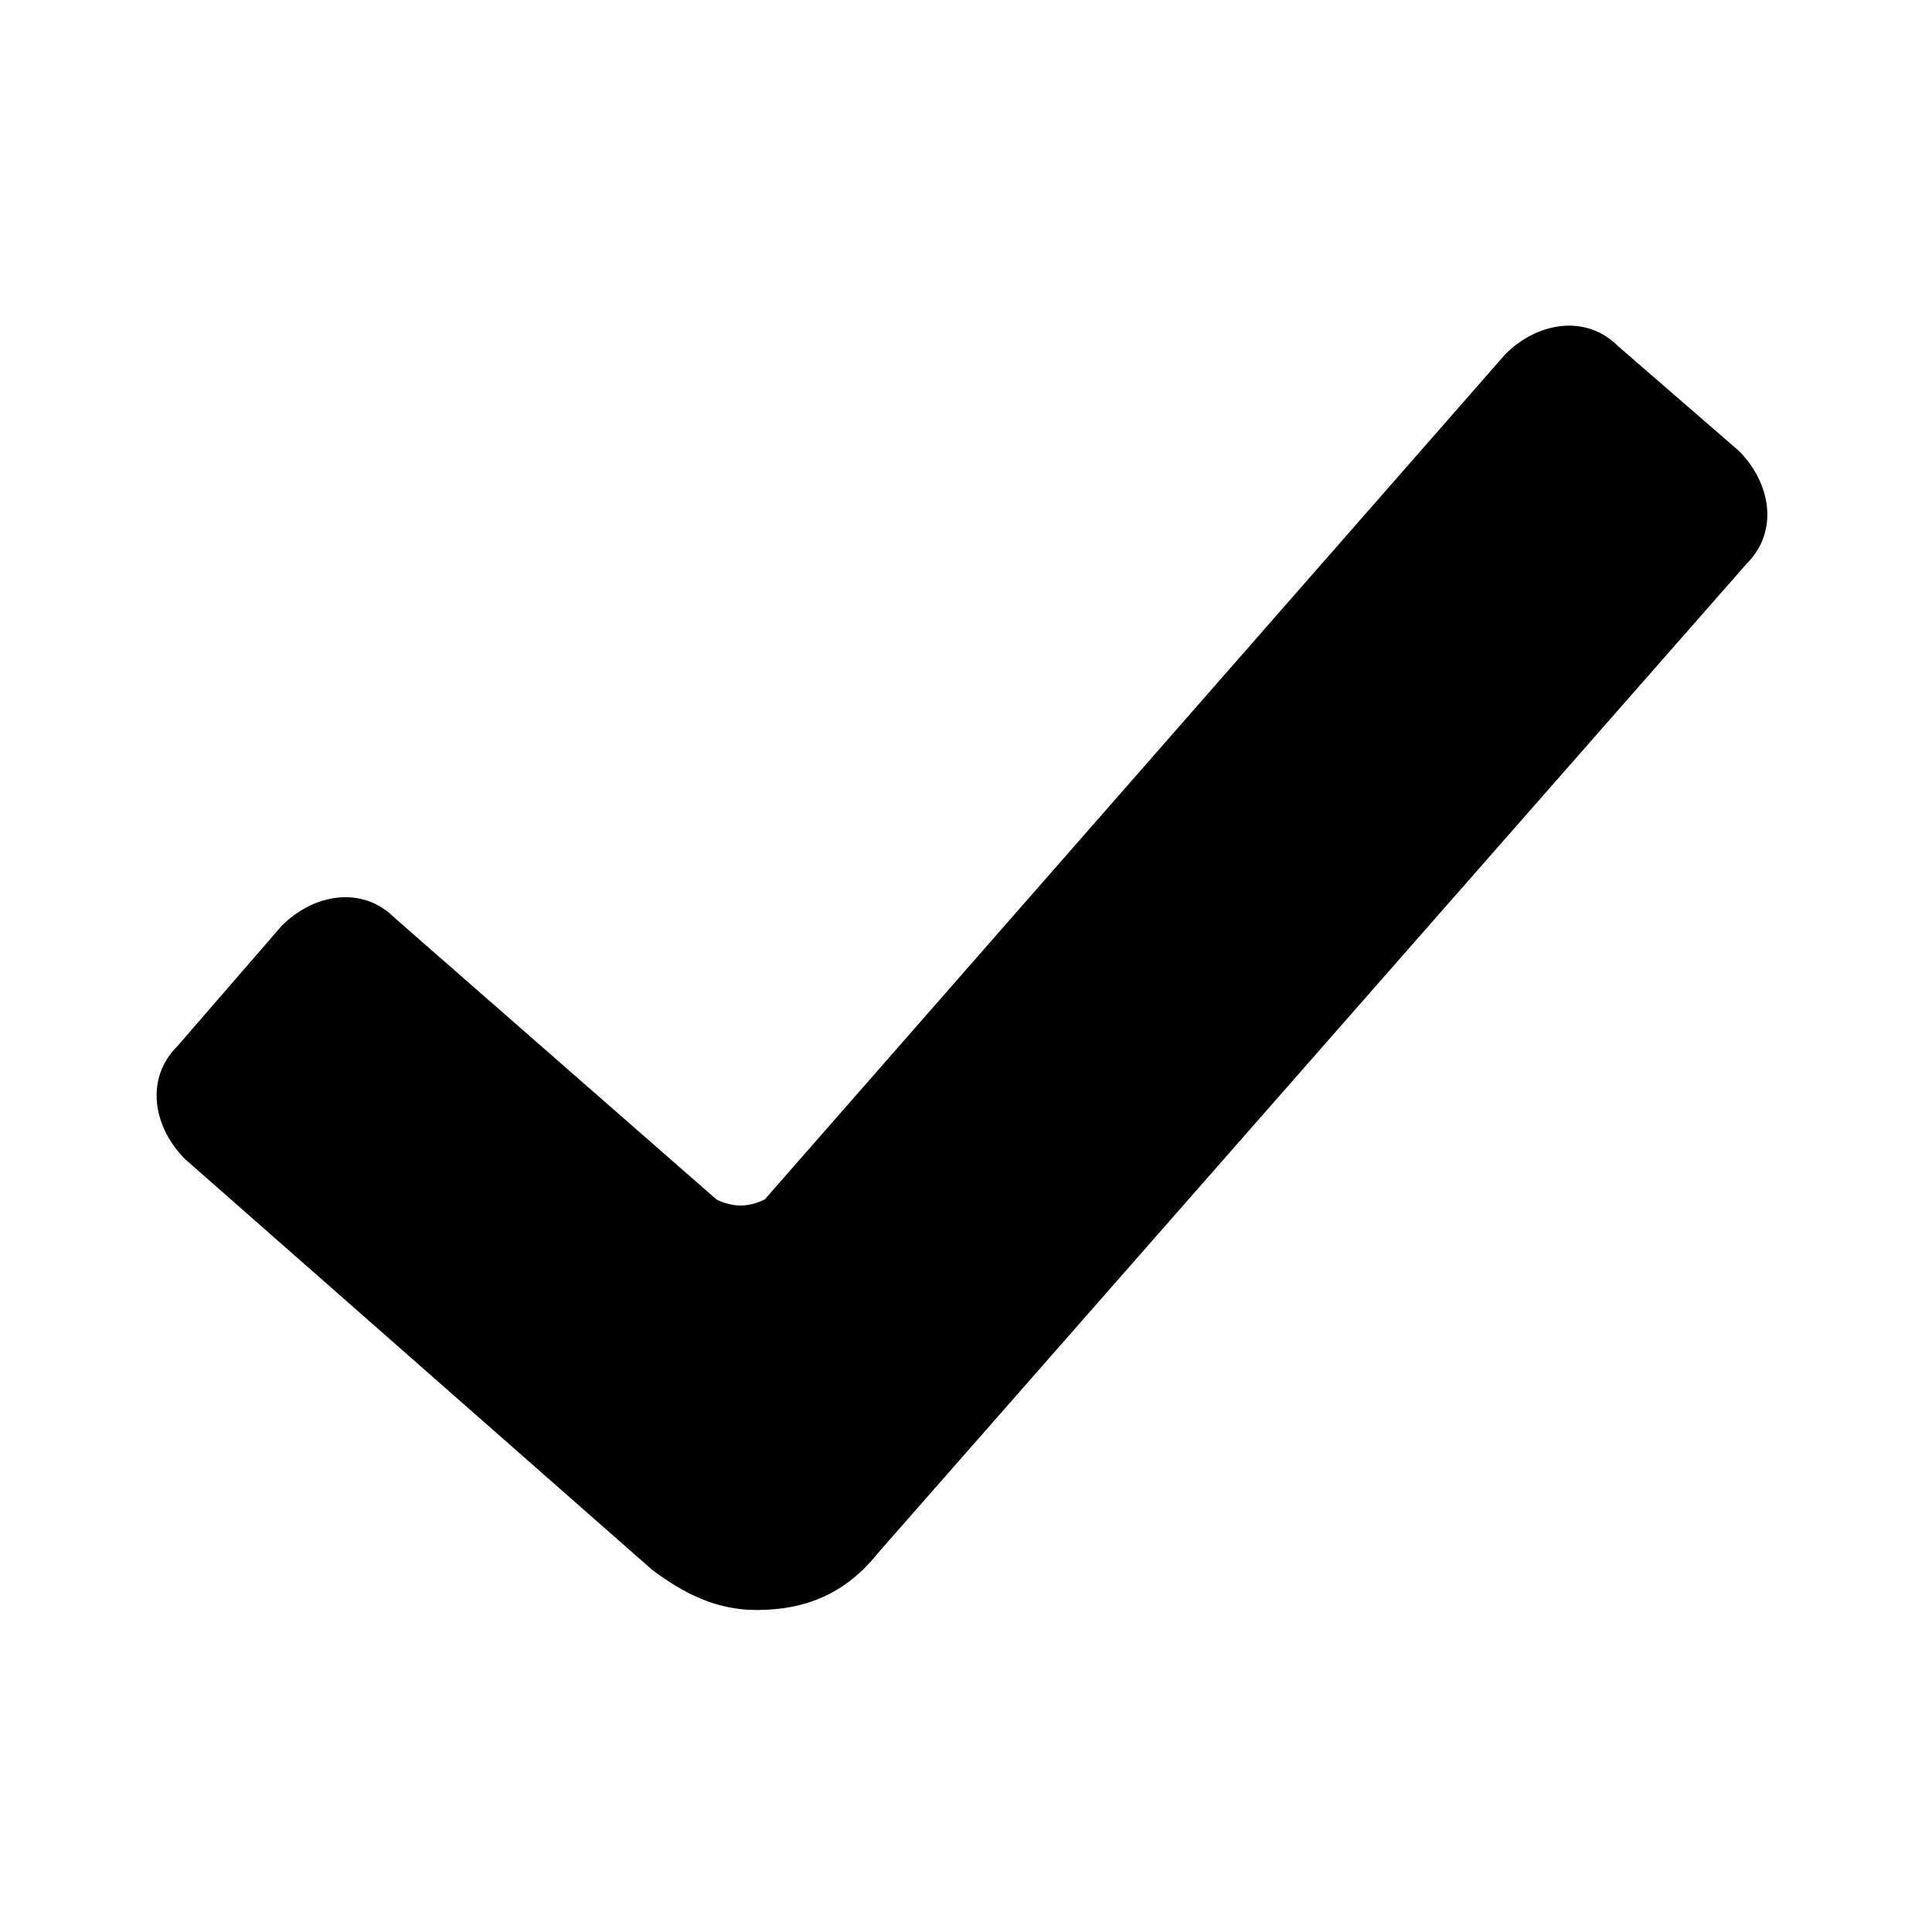<svg xmlns="http://www.w3.org/2000/svg" viewBox="0 0 24 24"><path d="M9.4 20c-.5 0-.9-.2-1.3-.5l-5.8-5.1c-.4-.4-.5-1-.1-1.4l1.3-1.5c.4-.4 1-.5 1.4-.1l4 3.5c.2.1.4.1.6 0l9.2-10.5c.4-.4 1-.5 1.4-.1l1.5 1.3c.4.4.5 1 .1 1.4L10.9 19.3c-.4.5-.9.7-1.5.7z"/></svg>
